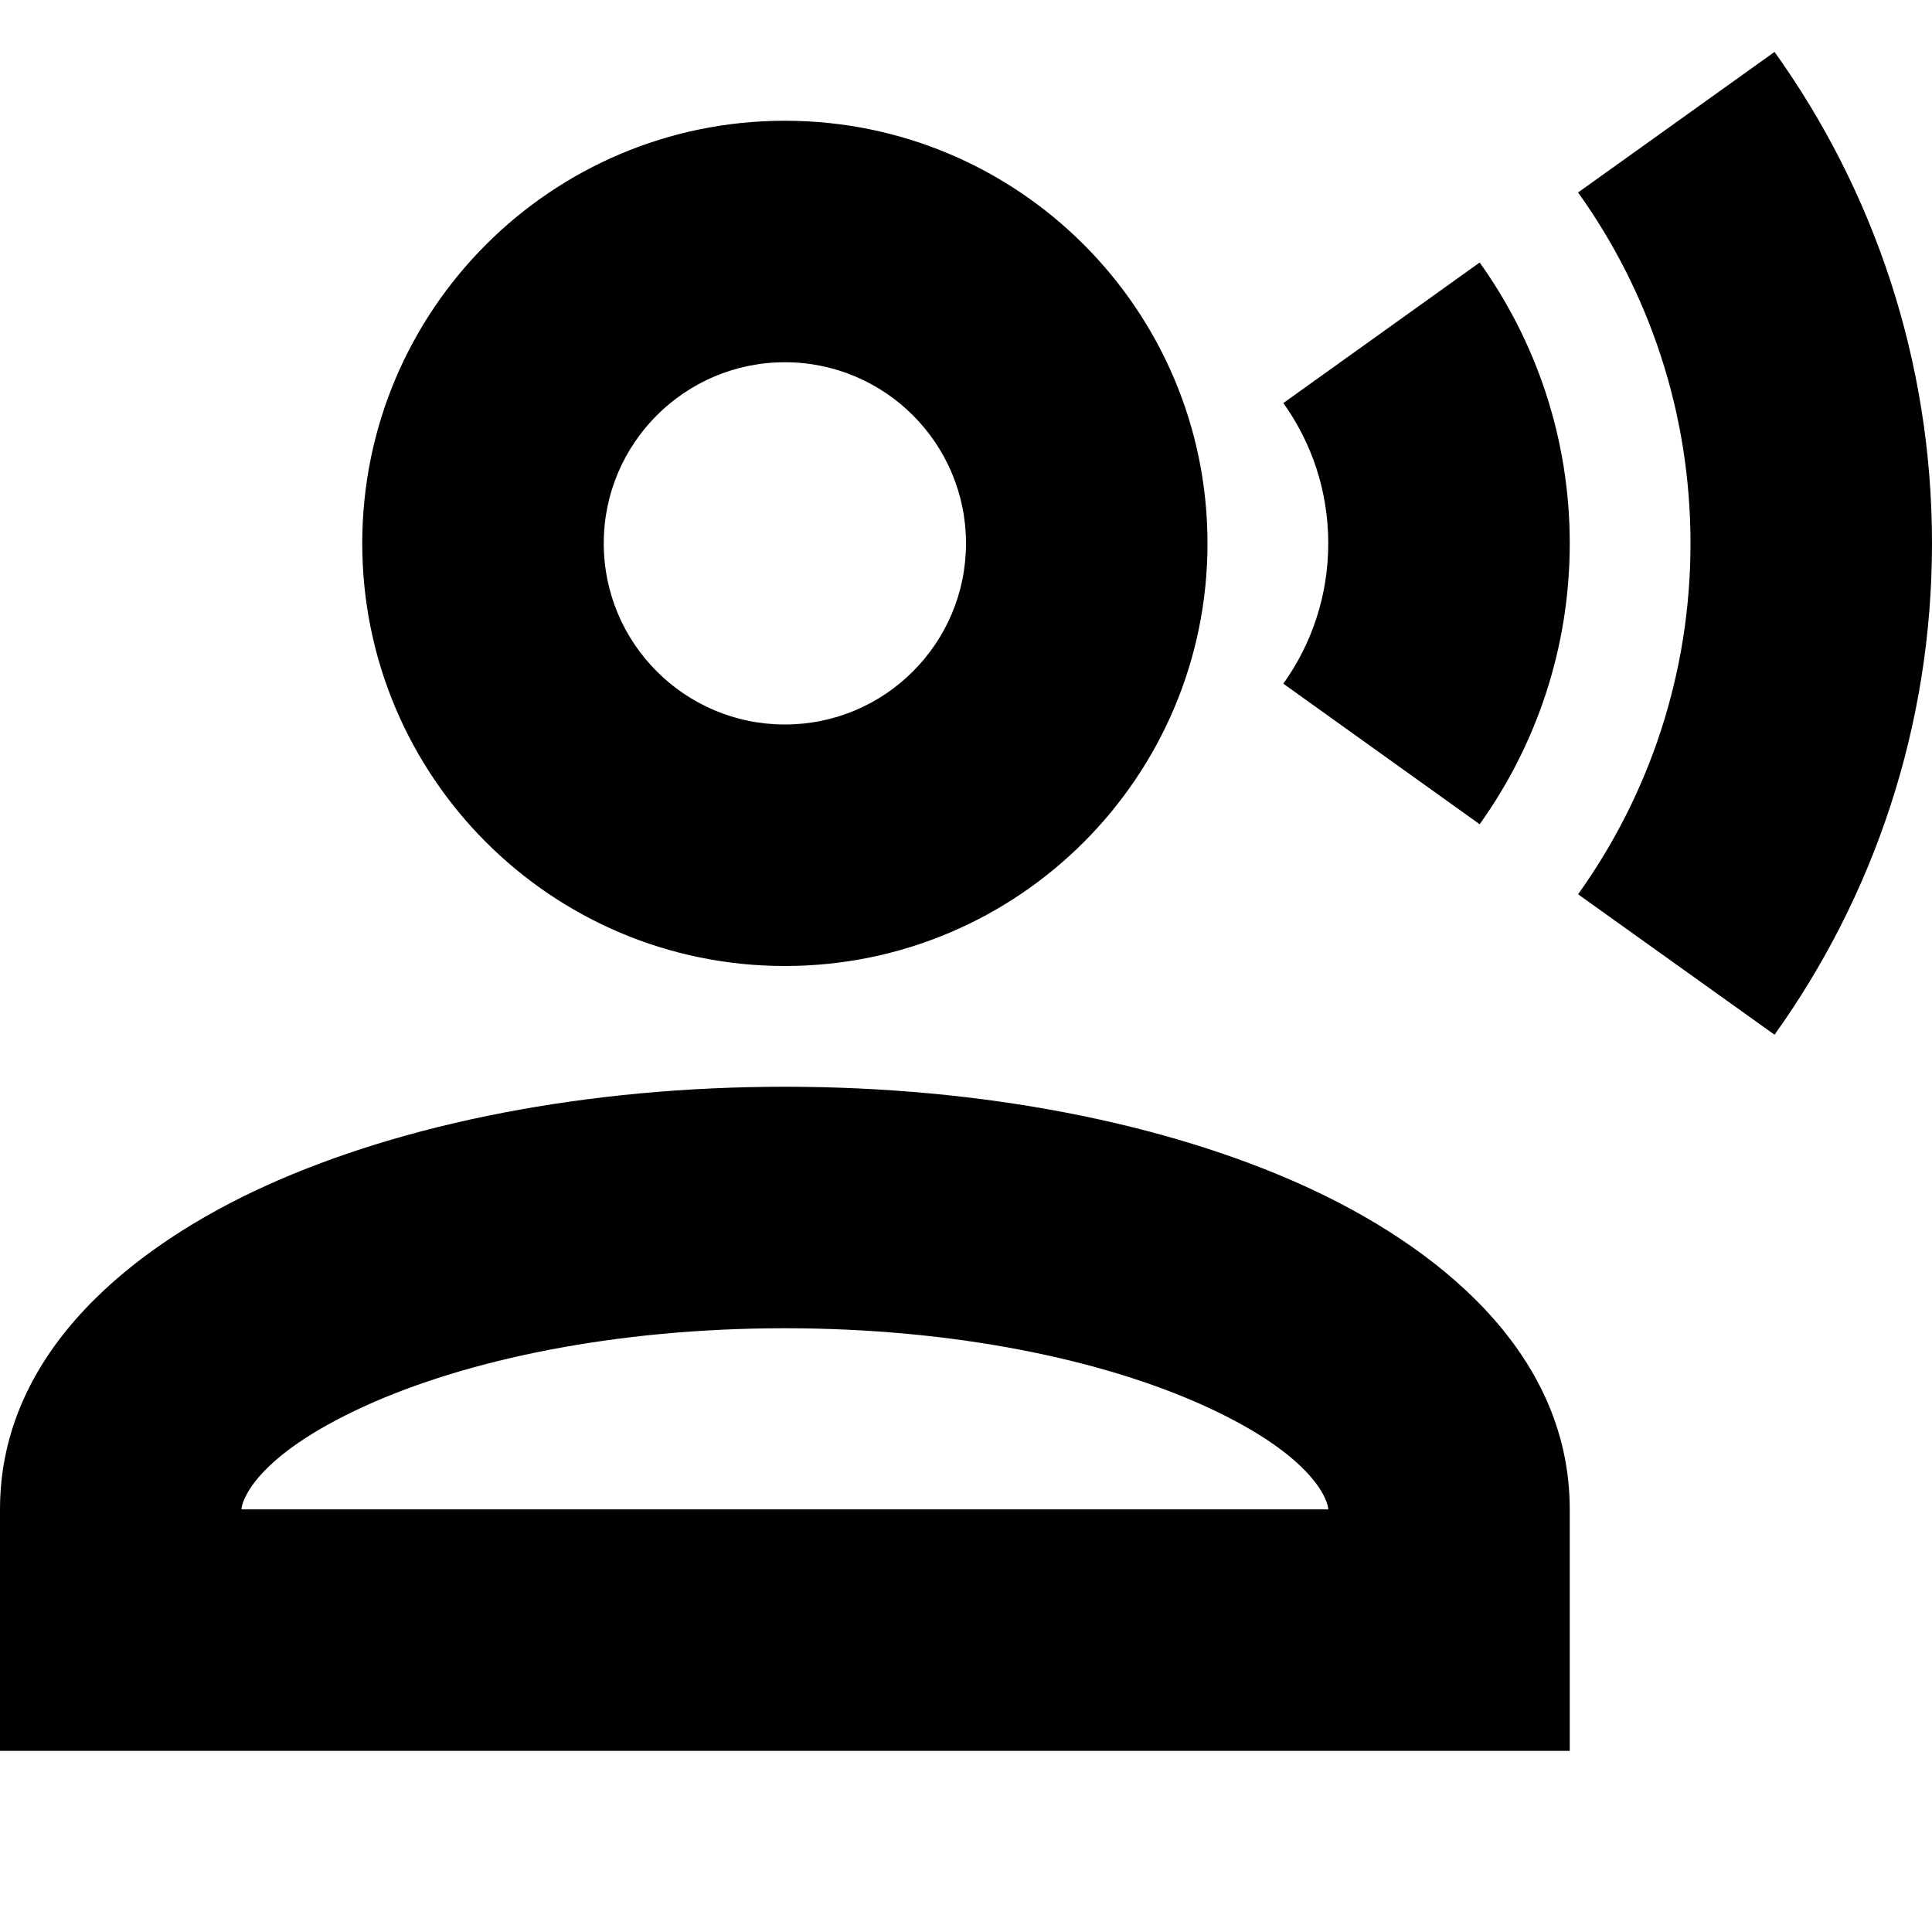 <svg width="16" height="16" viewBox="0 0 16 16" fill="none" xmlns="http://www.w3.org/2000/svg">
<path fill-rule="evenodd" clip-rule="evenodd" d="M16 4.5C16 2.984 15.517 1.577 14.696 0.43L13.069 1.594C13.655 2.413 14 3.415 14 4.5C14 5.585 13.655 6.587 13.069 7.406L14.696 8.569C15.517 7.422 16 6.016 16 4.5ZM13 4.5C13 3.634 12.723 2.83 12.254 2.174L10.628 3.338C10.862 3.665 11 4.065 11 4.5C11 4.935 10.862 5.334 10.628 5.662L12.254 6.826C12.723 6.17 13 5.366 13 4.5ZM6.5 3C5.672 3 5 3.672 5 4.5C5 5.328 5.672 6 6.5 6C7.328 6 8 5.328 8 4.5C8 3.672 7.328 3 6.5 3ZM3 4.5C3 2.567 4.567 1 6.5 1C8.433 1 10 2.567 10 4.5C10 6.433 8.433 8 6.5 8C4.567 8 3 6.433 3 4.5ZM3.025 11.643C2.097 12.065 2 12.443 2 12.5H11C11 12.443 10.903 12.065 9.975 11.643C9.137 11.262 7.91 11 6.5 11C5.09 11 3.863 11.262 3.025 11.643ZM2.197 9.822C3.35 9.298 4.872 9 6.5 9C8.128 9 9.65 9.298 10.803 9.822C11.865 10.305 13 11.176 13 12.5V14.5H0V12.5C0 11.176 1.135 10.305 2.197 9.822Z" fill="black"/>
</svg>
